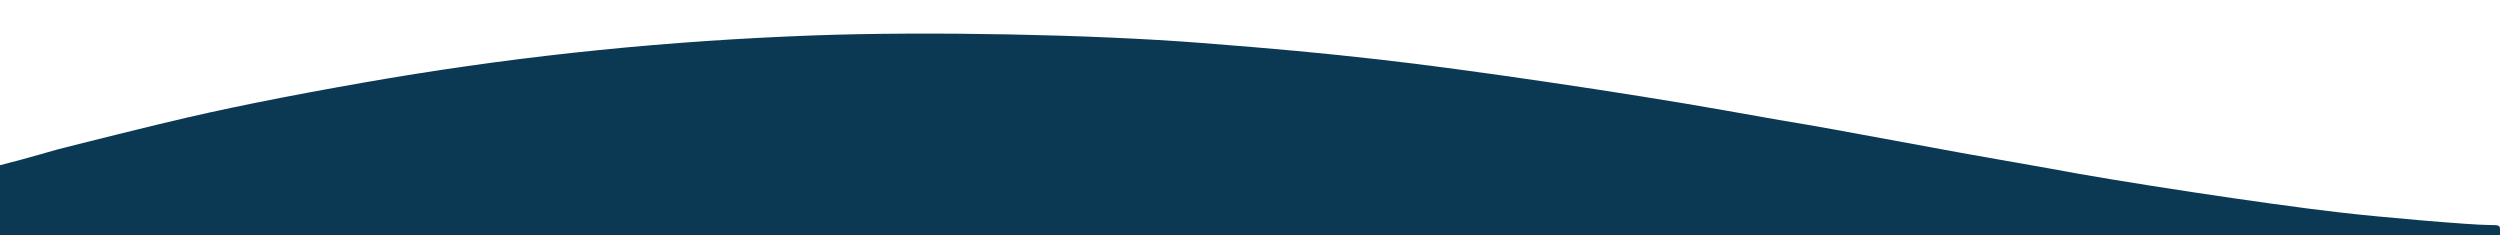 <?xml version="1.0" standalone="no"?>
<!DOCTYPE svg PUBLIC "-//W3C//DTD SVG 20010904//EN"
 "http://www.w3.org/TR/2001/REC-SVG-20010904/DTD/svg10.dtd">
<svg version="1.0" xmlns="http://www.w3.org/2000/svg"
 width="1200pt" height="113pt" viewBox="0 0 1200 113"
 preserveAspectRatio="xMidYMid meet">

<g transform="translate(0,113) scale(0.1,-0.1)"
fill="#0B3954" stroke="none">
<path d="M3905 960 c-702 -26 -1364 -93 -2035 -205 -360 -61 -698 -126 -975
-190 -124 -28 -558 -136 -625 -154 -36 -11 -111 -31 -167 -47 l-103 -27 0
-169 0 -168 6000 0 6000 0 0 25 c0 24 -3 25 -54 25 -78 0 -510 36 -721 61
-342 39 -1073 150 -1380 209 -27 5 -142 25 -255 45 -113 20 -250 44 -305 55
-105 19 -305 56 -490 90 -60 11 -175 31 -255 44 -80 14 -197 35 -260 46 -479
85 -1246 198 -1665 245 -276 31 -478 50 -850 79 -527 41 -1311 56 -1860 36z"/>
</g>
</svg>
